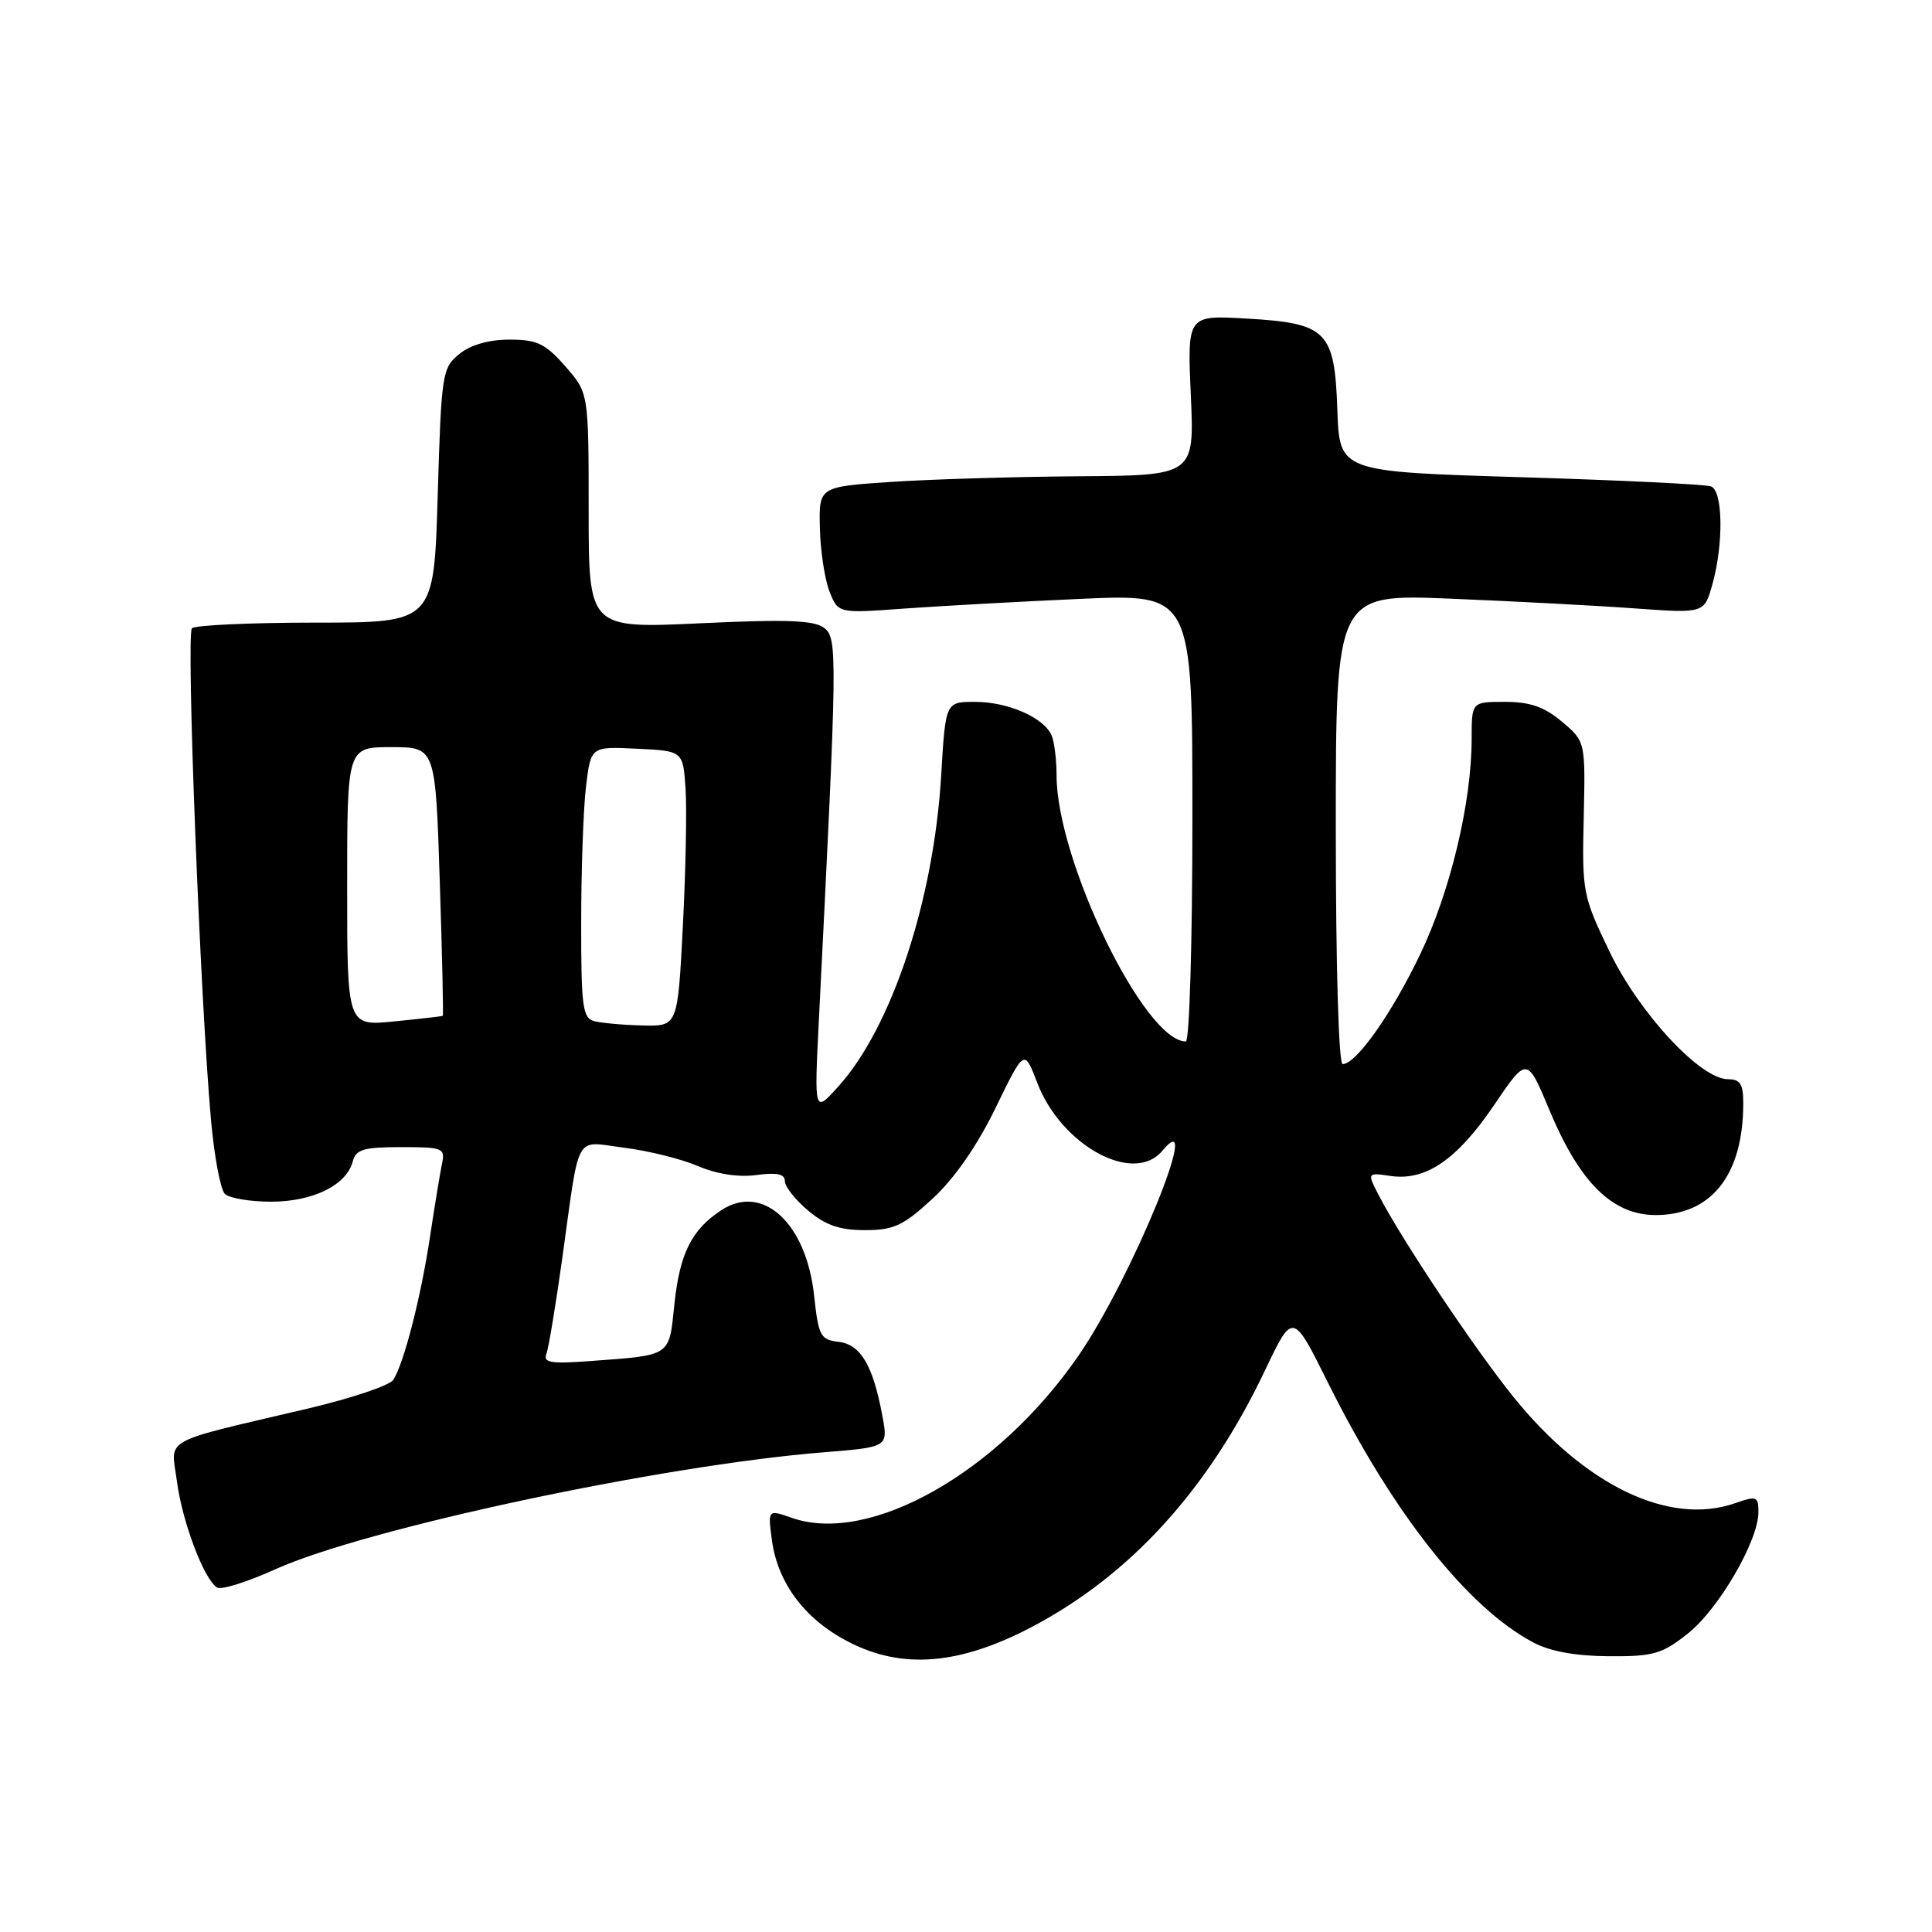 <?xml version="1.0" encoding="UTF-8" standalone="no"?>
<!DOCTYPE svg PUBLIC "-//W3C//DTD SVG 1.1//EN" "http://www.w3.org/Graphics/SVG/1.1/DTD/svg11.dtd" >
<svg xmlns="http://www.w3.org/2000/svg" xmlns:xlink="http://www.w3.org/1999/xlink" version="1.1" viewBox="0 0 256 256">
 <g >
 <path fill="currentColor"
d=" M 136.72 215.58 C 149.80 208.70 160.14 197.33 167.62 181.58 C 171.30 173.84 171.30 173.84 175.94 183.17 C 184.57 200.50 194.42 212.98 203.14 217.62 C 205.36 218.81 208.75 219.43 213.15 219.46 C 219.10 219.50 220.22 219.17 223.65 216.45 C 227.74 213.21 233.00 204.16 233.00 200.37 C 233.00 198.27 232.77 198.18 229.91 199.18 C 221.18 202.23 209.98 196.84 200.49 185.04 C 195.27 178.55 185.76 164.30 182.72 158.43 C 181.14 155.37 181.14 155.37 184.24 155.82 C 188.91 156.51 193.06 153.67 197.96 146.45 C 202.34 139.99 202.34 139.99 205.31 147.10 C 209.33 156.73 213.66 161.00 219.40 161.00 C 226.78 161.00 230.98 155.66 230.99 146.25 C 231.00 143.64 230.60 143.00 228.96 143.00 C 225.31 143.00 217.19 134.24 213.26 126.07 C 209.73 118.73 209.62 118.19 209.85 108.37 C 210.08 98.25 210.08 98.25 206.96 95.62 C 204.63 93.66 202.74 93.00 199.42 93.00 C 195.00 93.00 195.00 93.00 195.00 97.91 C 195.00 106.34 192.17 118.15 188.16 126.50 C 184.37 134.38 179.69 141.00 177.91 141.00 C 177.38 141.00 177.00 127.92 177.00 109.85 C 177.00 78.70 177.00 78.70 192.25 79.33 C 200.64 79.67 211.62 80.25 216.66 80.62 C 225.83 81.28 225.83 81.28 226.91 77.39 C 228.40 72.02 228.30 65.05 226.72 64.45 C 226.02 64.18 214.66 63.63 201.47 63.23 C 177.50 62.50 177.50 62.50 177.21 54.37 C 176.84 43.82 175.86 42.83 165.15 42.21 C 157.32 41.76 157.32 41.76 157.79 52.38 C 158.26 63.00 158.26 63.00 142.88 63.11 C 134.42 63.17 123.22 63.51 118.00 63.86 C 108.50 64.50 108.50 64.50 108.64 70.00 C 108.71 73.03 109.29 76.80 109.92 78.39 C 111.06 81.28 111.06 81.28 119.78 80.64 C 124.58 80.30 135.14 79.71 143.25 79.35 C 158.00 78.70 158.00 78.70 158.00 108.35 C 158.00 124.66 157.61 138.00 157.13 138.00 C 151.65 138.00 140.00 114.01 140.00 102.72 C 140.00 100.77 139.72 98.44 139.38 97.54 C 138.46 95.15 133.64 93.00 129.20 93.00 C 125.29 93.00 125.29 93.00 124.71 102.75 C 123.73 119.30 118.15 136.17 111.05 144.00 C 107.89 147.50 107.89 147.50 108.50 135.26 C 110.96 86.42 110.99 84.57 109.20 83.20 C 107.88 82.18 104.20 82.05 92.75 82.59 C 78.00 83.28 78.00 83.28 78.00 67.67 C 78.00 52.07 78.00 52.07 74.90 48.53 C 72.25 45.52 71.16 45.00 67.51 45.00 C 64.78 45.00 62.36 45.69 60.86 46.91 C 58.59 48.75 58.48 49.46 58.00 65.66 C 57.50 82.50 57.50 82.50 41.84 82.50 C 33.23 82.50 25.84 82.84 25.43 83.25 C 24.65 84.02 26.53 132.44 27.95 148.32 C 28.38 153.17 29.21 157.61 29.79 158.19 C 30.36 158.76 33.12 159.23 35.91 159.23 C 41.47 159.23 45.92 157.04 46.74 153.90 C 47.15 152.30 48.18 152.00 53.14 152.00 C 58.73 152.00 59.01 152.12 58.56 154.25 C 58.30 155.49 57.58 159.88 56.96 164.00 C 55.75 171.95 53.53 180.62 52.12 182.83 C 51.66 183.57 46.60 185.27 40.89 186.62 C 20.98 191.31 22.66 190.38 23.45 196.32 C 24.16 201.70 27.04 209.29 28.77 210.36 C 29.32 210.70 32.76 209.62 36.41 207.97 C 48.36 202.55 87.59 194.17 109.10 192.44 C 117.70 191.75 117.70 191.75 116.91 187.57 C 115.67 180.89 114.03 178.14 111.11 177.80 C 108.71 177.52 108.45 177.02 107.87 171.65 C 106.84 162.07 101.07 156.76 95.59 160.35 C 91.64 162.94 90.06 166.09 89.36 172.84 C 88.63 179.82 89.04 179.54 78.18 180.35 C 73.04 180.73 71.95 180.56 72.39 179.43 C 72.69 178.66 73.63 172.96 74.50 166.76 C 76.88 149.68 76.01 151.24 82.72 152.08 C 85.90 152.48 90.28 153.57 92.46 154.50 C 94.95 155.57 97.84 156.02 100.21 155.70 C 102.93 155.33 104.00 155.56 104.00 156.51 C 104.00 157.23 105.38 158.99 107.08 160.41 C 109.38 162.35 111.28 163.00 114.60 163.00 C 118.43 163.00 119.67 162.42 123.57 158.83 C 126.47 156.16 129.47 151.83 131.91 146.82 C 135.72 138.98 135.72 138.98 137.43 143.45 C 140.62 151.81 150.23 157.04 154.02 152.48 C 159.64 145.71 149.95 169.40 142.92 179.61 C 132.27 195.10 115.27 204.73 104.94 201.13 C 101.74 200.01 101.74 200.01 102.28 204.07 C 103.05 209.80 106.69 214.62 112.50 217.59 C 119.60 221.23 127.16 220.60 136.72 215.58 Z  M 46.00 117.48 C 46.00 99.00 46.00 99.00 51.85 99.00 C 57.70 99.00 57.70 99.00 58.27 116.74 C 58.59 126.50 58.77 134.54 58.67 134.60 C 58.58 134.67 55.69 135.00 52.25 135.34 C 46.00 135.97 46.00 135.97 46.00 117.48 Z  M 78.75 135.31 C 77.20 134.91 77.00 133.41 77.01 122.18 C 77.01 115.20 77.30 107.12 77.65 104.21 C 78.29 98.91 78.29 98.91 84.39 99.21 C 90.50 99.50 90.50 99.50 90.84 104.50 C 91.02 107.25 90.86 115.46 90.48 122.75 C 89.80 136.00 89.80 136.00 85.15 135.88 C 82.59 135.82 79.71 135.56 78.75 135.31 Z "/>
</g>
</svg>